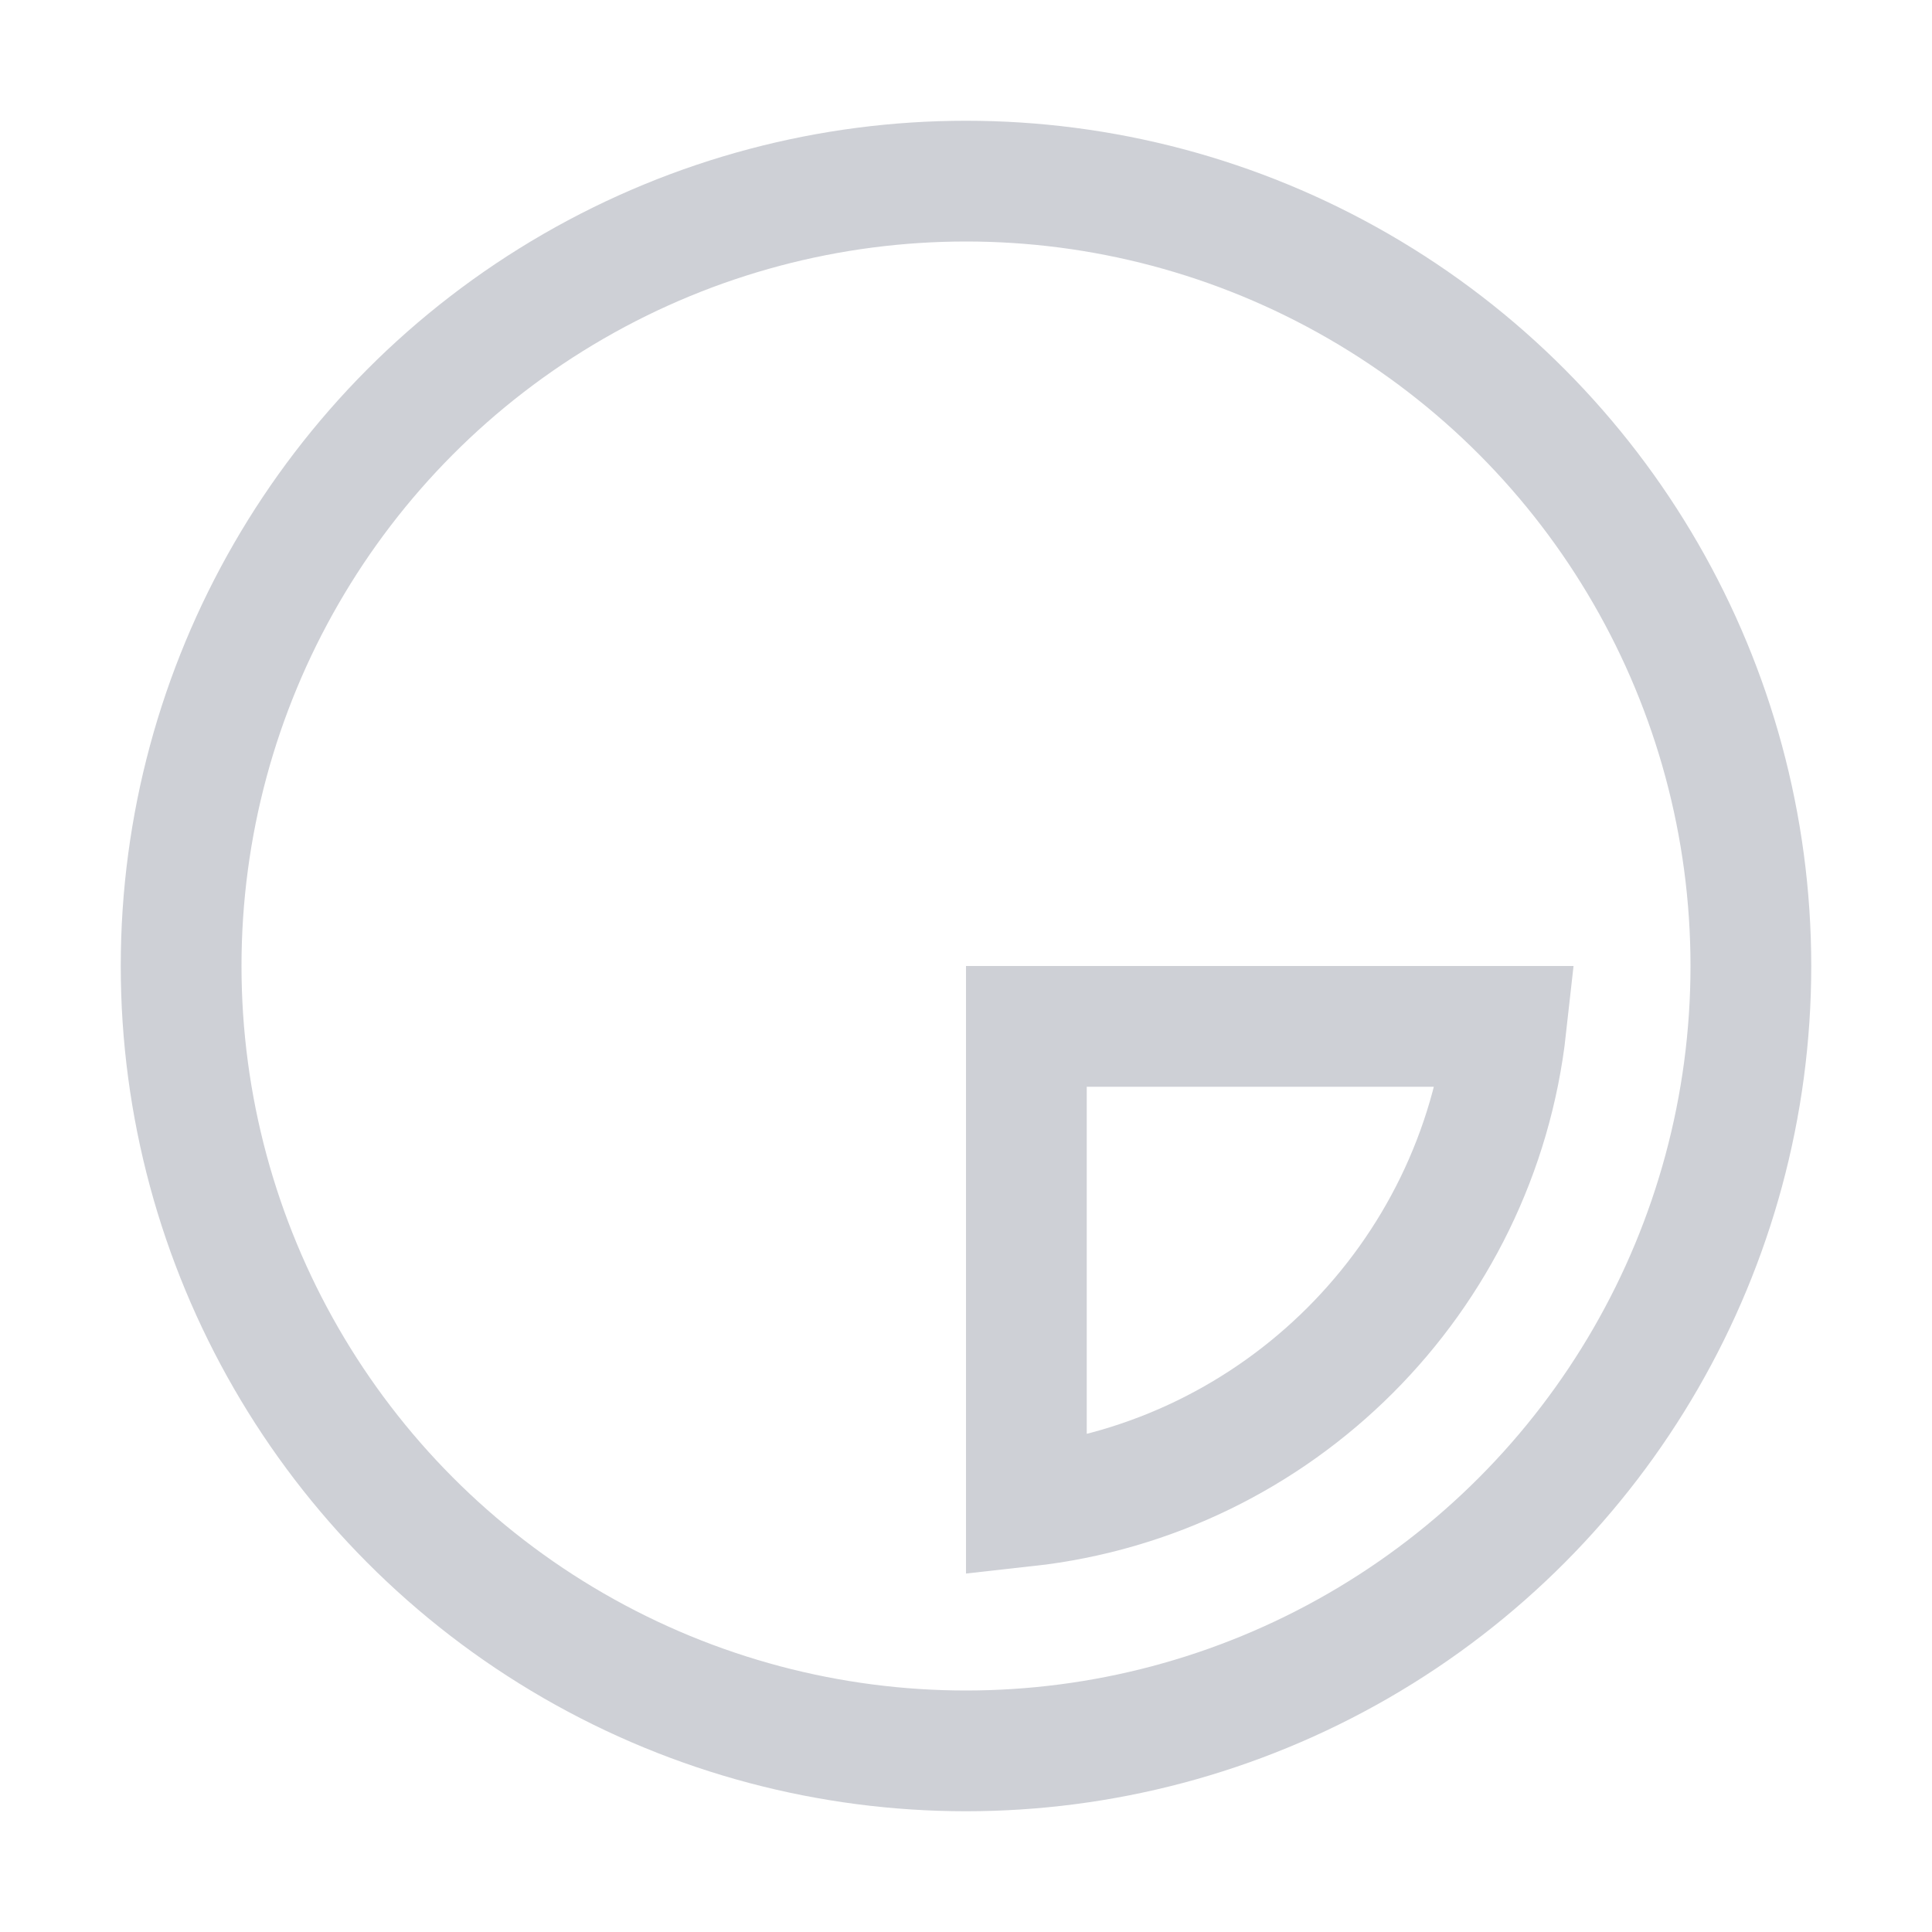 <svg width="16" height="16" viewBox="0 0 16 16" fill="none" xmlns="http://www.w3.org/2000/svg">
<circle cx="8" cy="8" r="6.5" stroke="#CED0D6"/>
<path d="M12.473 8.5C12.242 10.586 10.586 12.242 8.5 12.473L8.5 8.5L12.473 8.5Z" stroke="#CED0D6"/>
</svg>
